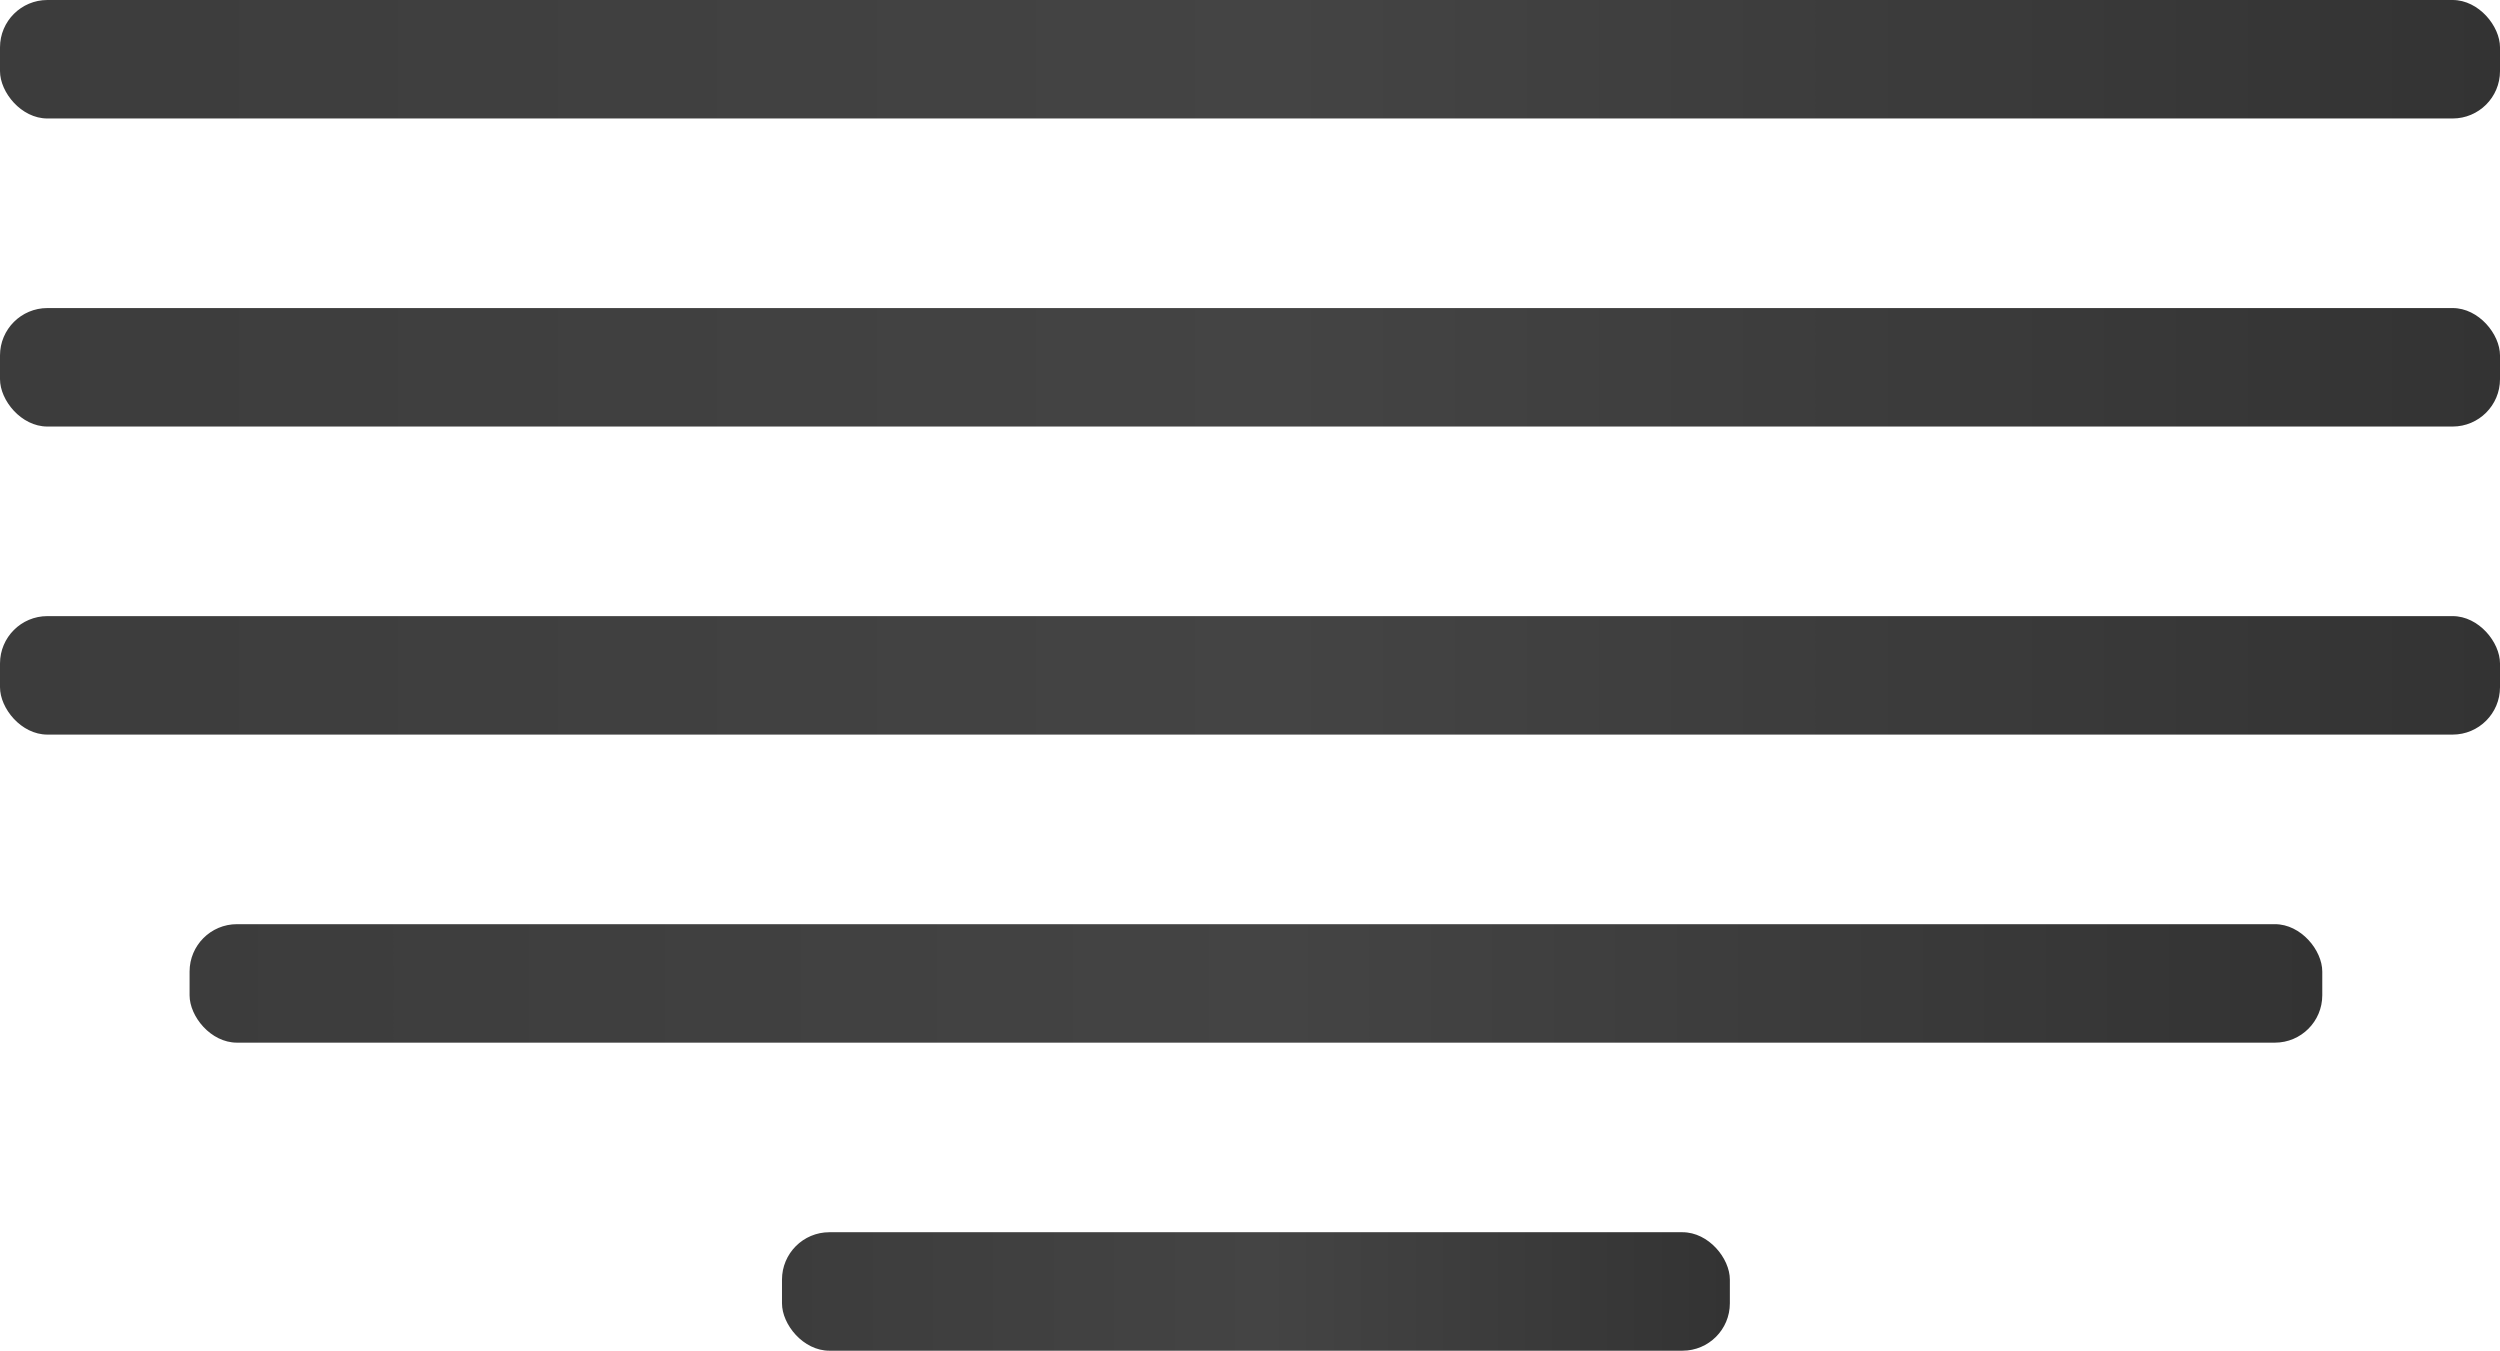 <svg width="211" height="114" viewBox="0 0 211 114" fill="none" xmlns="http://www.w3.org/2000/svg">
<rect width="211" height="10" rx="4" fill="url(#paint0_linear_0_134)"/>
<rect y="26" width="211" height="10" rx="4" fill="url(#paint1_linear_0_134)"/>
<rect y="52" width="211" height="10" rx="4" fill="url(#paint2_linear_0_134)"/>
<rect x="16" y="78" width="180" height="10" rx="4" fill="url(#paint3_linear_0_134)"/>
<rect x="66" y="104" width="80" height="10" rx="4" fill="url(#paint4_linear_0_134)"/>
<defs>
<linearGradient id="paint0_linear_0_134" x1="0" y1="5" x2="211" y2="5" gradientUnits="userSpaceOnUse">
<stop stop-color="#3C3C3C"/>
<stop offset="0.51" stop-color="#444444"/>
<stop offset="1" stop-color="#333333"/>
</linearGradient>
<linearGradient id="paint1_linear_0_134" x1="0" y1="31" x2="211" y2="31" gradientUnits="userSpaceOnUse">
<stop stop-color="#3C3C3C"/>
<stop offset="0.51" stop-color="#444444"/>
<stop offset="1" stop-color="#333333"/>
</linearGradient>
<linearGradient id="paint2_linear_0_134" x1="0" y1="57" x2="211" y2="57" gradientUnits="userSpaceOnUse">
<stop stop-color="#3C3C3C"/>
<stop offset="0.51" stop-color="#444444"/>
<stop offset="1" stop-color="#333333"/>
</linearGradient>
<linearGradient id="paint3_linear_0_134" x1="16" y1="83" x2="196" y2="83" gradientUnits="userSpaceOnUse">
<stop stop-color="#3C3C3C"/>
<stop offset="0.51" stop-color="#444444"/>
<stop offset="1" stop-color="#333333"/>
</linearGradient>
<linearGradient id="paint4_linear_0_134" x1="66" y1="109" x2="146" y2="109" gradientUnits="userSpaceOnUse">
<stop stop-color="#3C3C3C"/>
<stop offset="0.51" stop-color="#444444"/>
<stop offset="1" stop-color="#333333"/>
</linearGradient>
</defs>
</svg>
